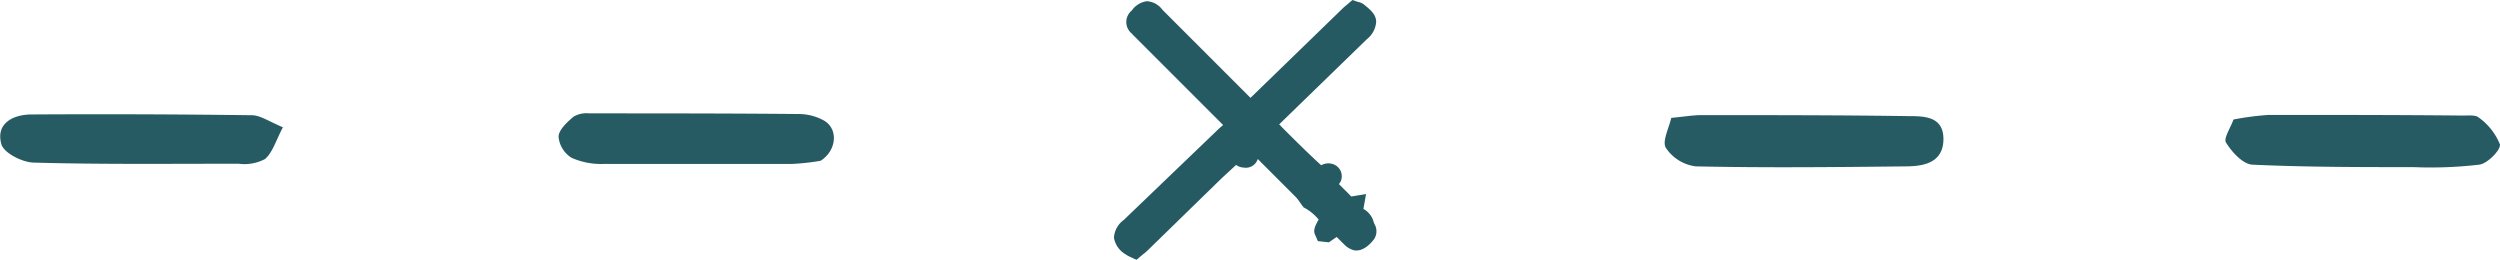 <svg id="Capa_1" data-name="Capa 1" xmlns="http://www.w3.org/2000/svg" viewBox="0 0 227.37 23.67"><defs><style>.cls-1,.cls-3{fill:#0f4953;}.cls-1,.cls-2{opacity:0.9;}</style></defs><title>divider</title><path class="cls-1" d="M125,20.37l-.06-.15A1.93,1.93,0,0,0,124,19l0,0,.24-1.35-1.34.22-.07-.06c-.21-.23-.43-.44-.65-.66l-.3-.3-.09-.09s0-.09.08-.14a1.16,1.16,0,0,0-.41-1.59,1.31,1.31,0,0,0-1.3,0c-1-.9-2.89-2.76-3.82-3.72l3.18-3.09,4.8-4.66A2.22,2.22,0,0,0,125.16,2c0-.7-.55-1.13-1.1-1.58a1.26,1.26,0,0,0-.57-.25L123,0l-.51.44c-.12.1-.26.21-.38.33L113.73,8.9l-8-8a1.91,1.91,0,0,0-1.42-.79,2,2,0,0,0-1.38.85,1.35,1.35,0,0,0,0,2.09,2.83,2.83,0,0,0,.24.25l8.07,8.07-.14.12c-.16.14-.32.28-.47.43L102.21,20a2.16,2.16,0,0,0-.9,1.61,2.17,2.17,0,0,0,1.06,1.52,2.12,2.12,0,0,0,.41.23l.58.27.62-.52a4.23,4.23,0,0,0,.4-.34l6.72-6.55L112.42,15a1.26,1.26,0,0,0,.69.24,1.13,1.13,0,0,0,1.28-.78h0l3.47,3.47a3,3,0,0,1,.34.44l.23.32.13.17.2.11a4.37,4.37,0,0,1,1.17,1c-.5.84-.45,1.12-.3,1.44l.23.52,1,.11.49-.34.22-.15.22.22.46.46a2,2,0,0,0,.78.5c.89.28,1.67-.65,1.82-.83A1.28,1.28,0,0,0,125,20.37Z"/><g class="cls-2"><path class="cls-3" d="M152,10.72c1.11-.1,1.94-.25,2.76-.25,6.25,0,12.49,0,18.74.09,1.51,0,3.32,0,3.25,2.21-.07,2-1.75,2.34-3.31,2.36-6.41.07-12.82.14-19.23,0a3.84,3.84,0,0,1-2.68-1.65C151.13,12.92,151.76,11.72,152,10.72Z"/><path class="cls-3" d="M203.13,10.87a25.63,25.63,0,0,1,3.23-.42c5.87,0,11.75,0,17.63.06.5,0,1.16-.08,1.46.19a5.58,5.58,0,0,1,1.91,2.42c.11.49-1.1,1.73-1.84,1.85a37.59,37.59,0,0,1-6,.23c-4.87,0-9.74,0-14.6-.22-.88,0-1.9-1.1-2.46-2C202.19,12.62,202.88,11.6,203.13,10.87Z"/><path class="cls-3" d="M74.64,14.62a20.61,20.61,0,0,1-2.64.29q-8.53,0-17.08,0A6.66,6.66,0,0,1,52,14.36a2.52,2.52,0,0,1-1.2-1.91c0-.63.77-1.33,1.35-1.83a2.32,2.32,0,0,1,1.44-.31c6.36,0,12.72,0,19.08.06A4.74,4.74,0,0,1,75,11C76.23,11.77,76.11,13.66,74.64,14.62Z"/><path class="cls-3" d="M25.73,11.58c-.63,1.18-.92,2.26-1.62,2.88a4,4,0,0,1-2.41.43c-6.19,0-12.39.07-18.58-.1-1.07,0-2.8-.89-3-1.69-.52-1.88,1.07-2.68,2.73-2.69q10-.06,20.08.07C23.65,10.49,24.39,11,25.73,11.58Z"/></g></svg>
